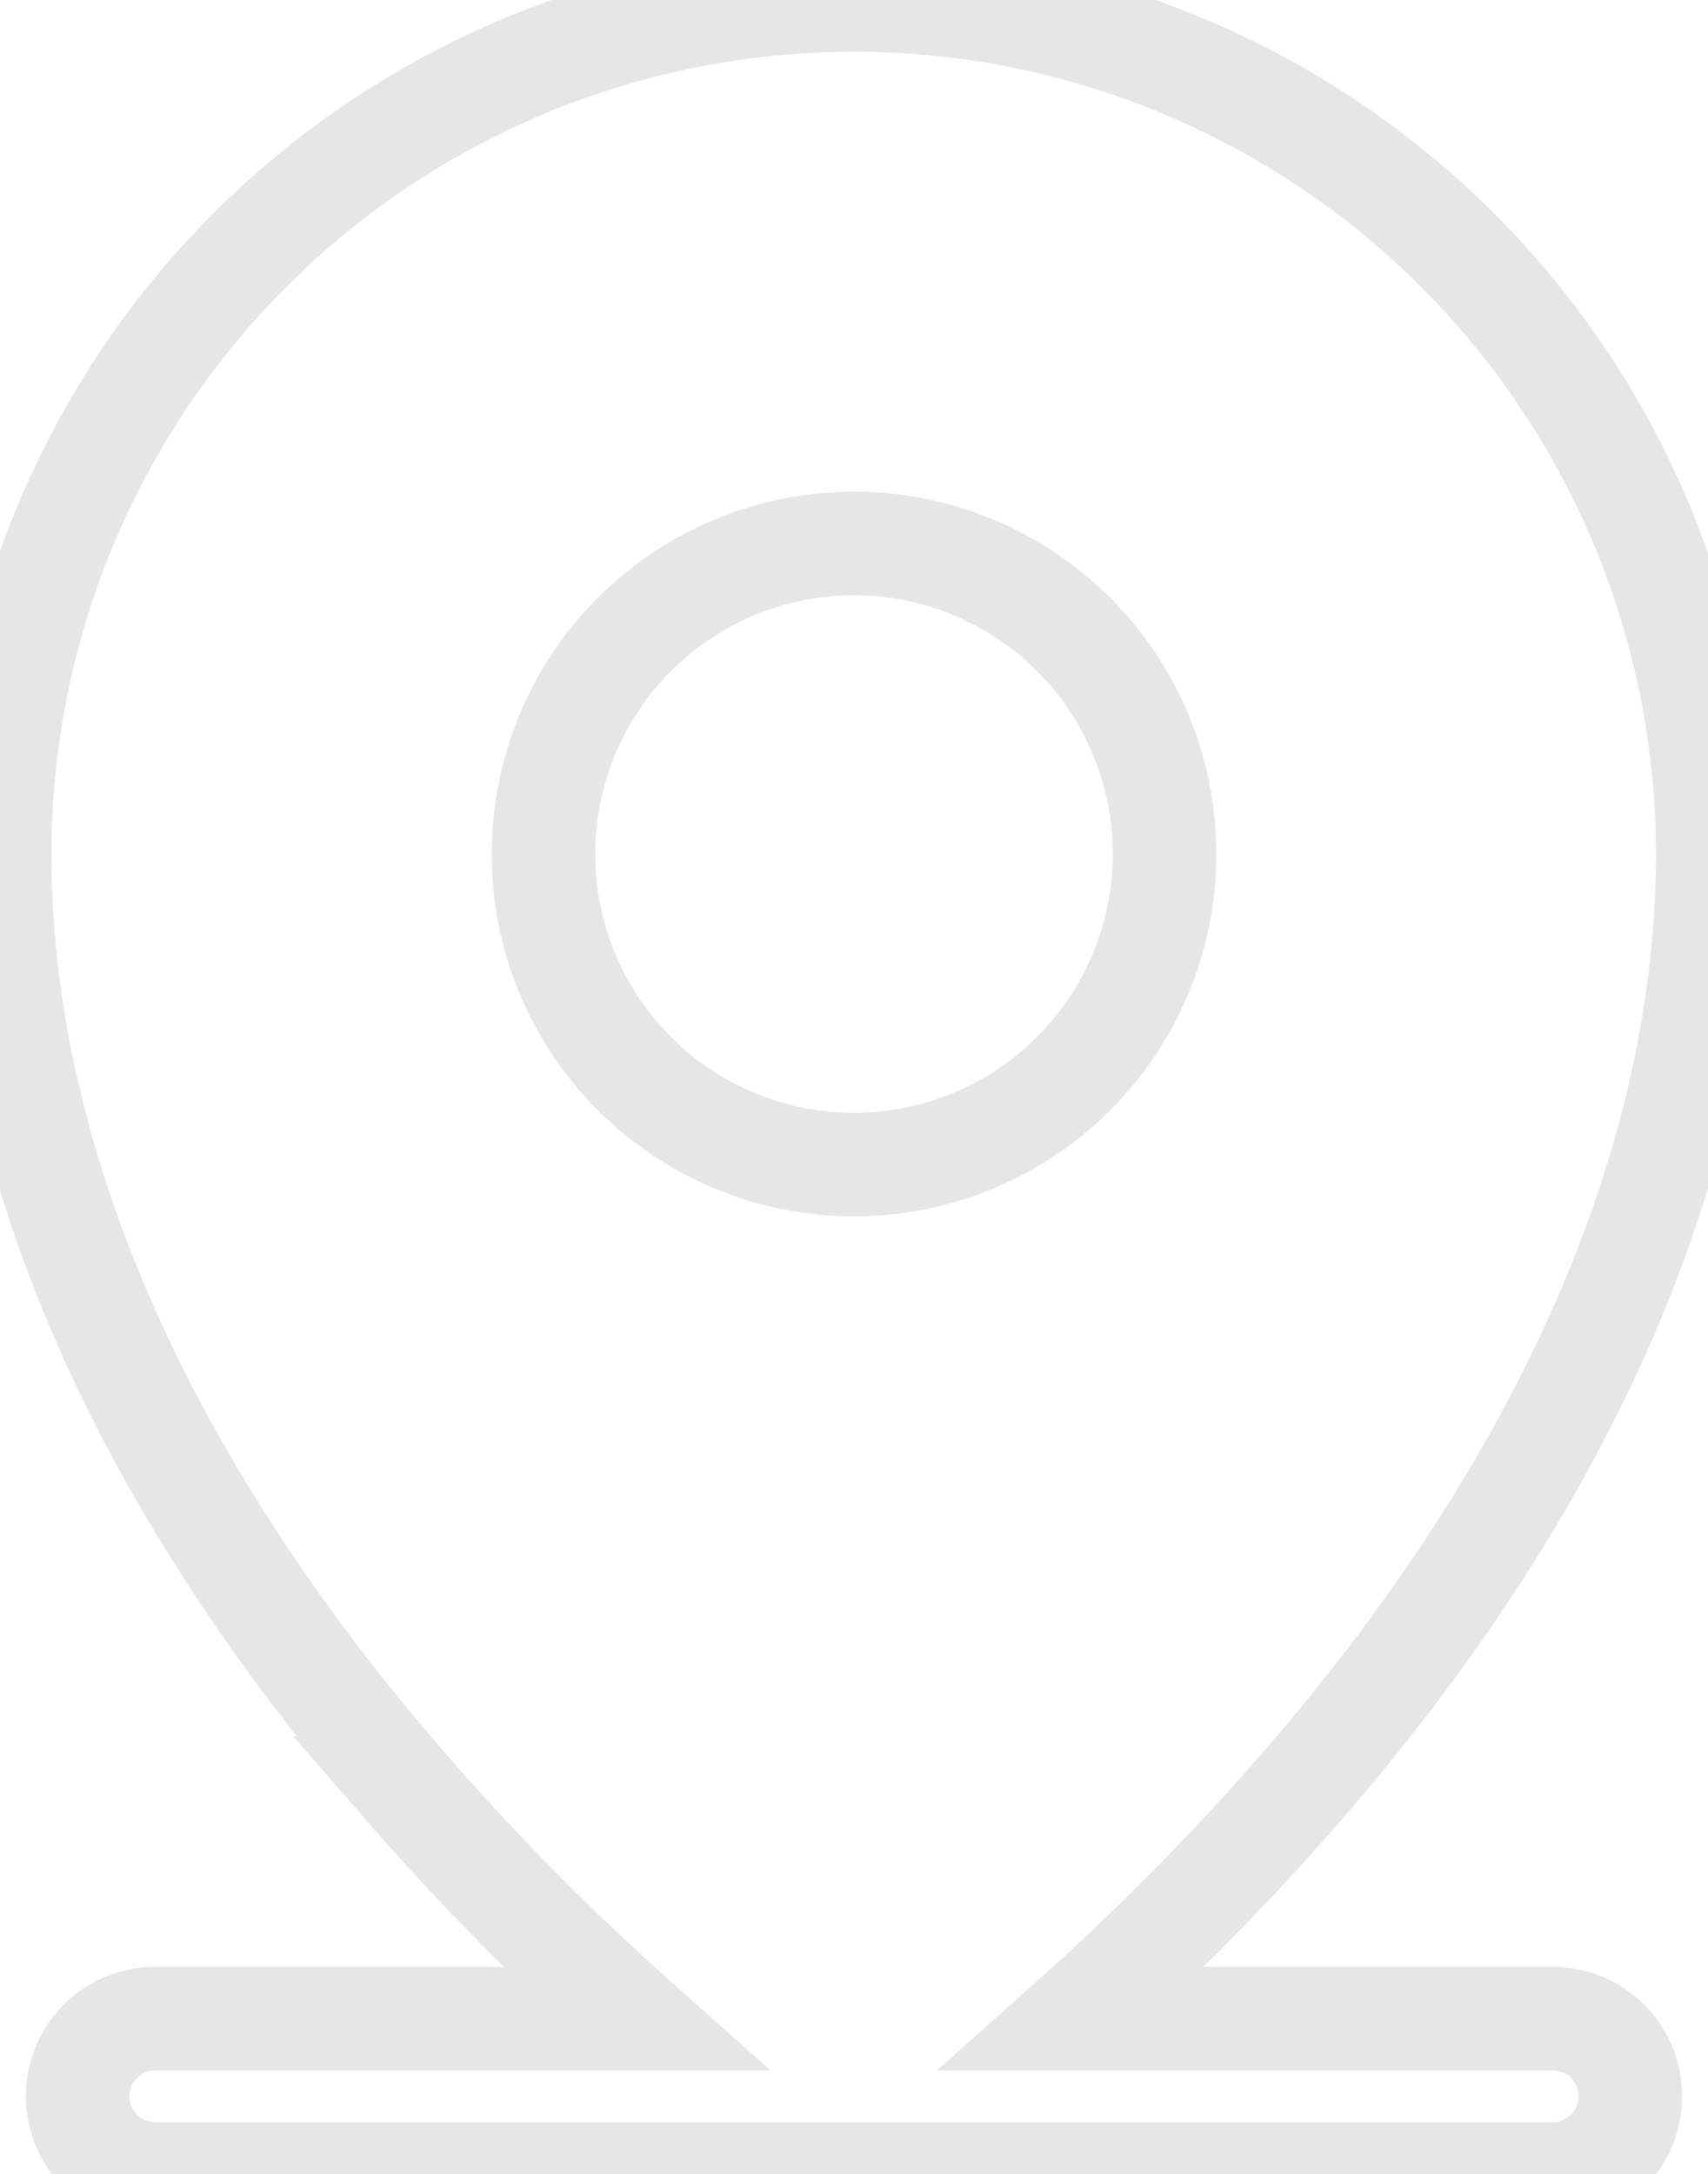 <svg xmlns="http://www.w3.org/2000/svg" width="16.5" height="21" viewBox="0 0 16.5 21">
  <path id="Path_275" data-name="Path 275" d="M55,35.5H50.363a24.982,24.982,0,0,0,2.2-2.227c2.574-2.96,3.934-6.08,3.934-9.023a8.25,8.25,0,0,0-16.5,0c0,2.943,1.36,6.064,3.934,9.023a24.982,24.982,0,0,0,2.2,2.227H41.5a.75.75,0,0,0,0,1.5H55a.75.75,0,0,0,0-1.5ZM48.25,21.25a3,3,0,1,1-3,3,3,3,0,0,1,3-3Z" transform="translate(-40 -16)" fill="#267ad2" style="fill: none;stroke: #e6e6e69c;"/>
</svg>
